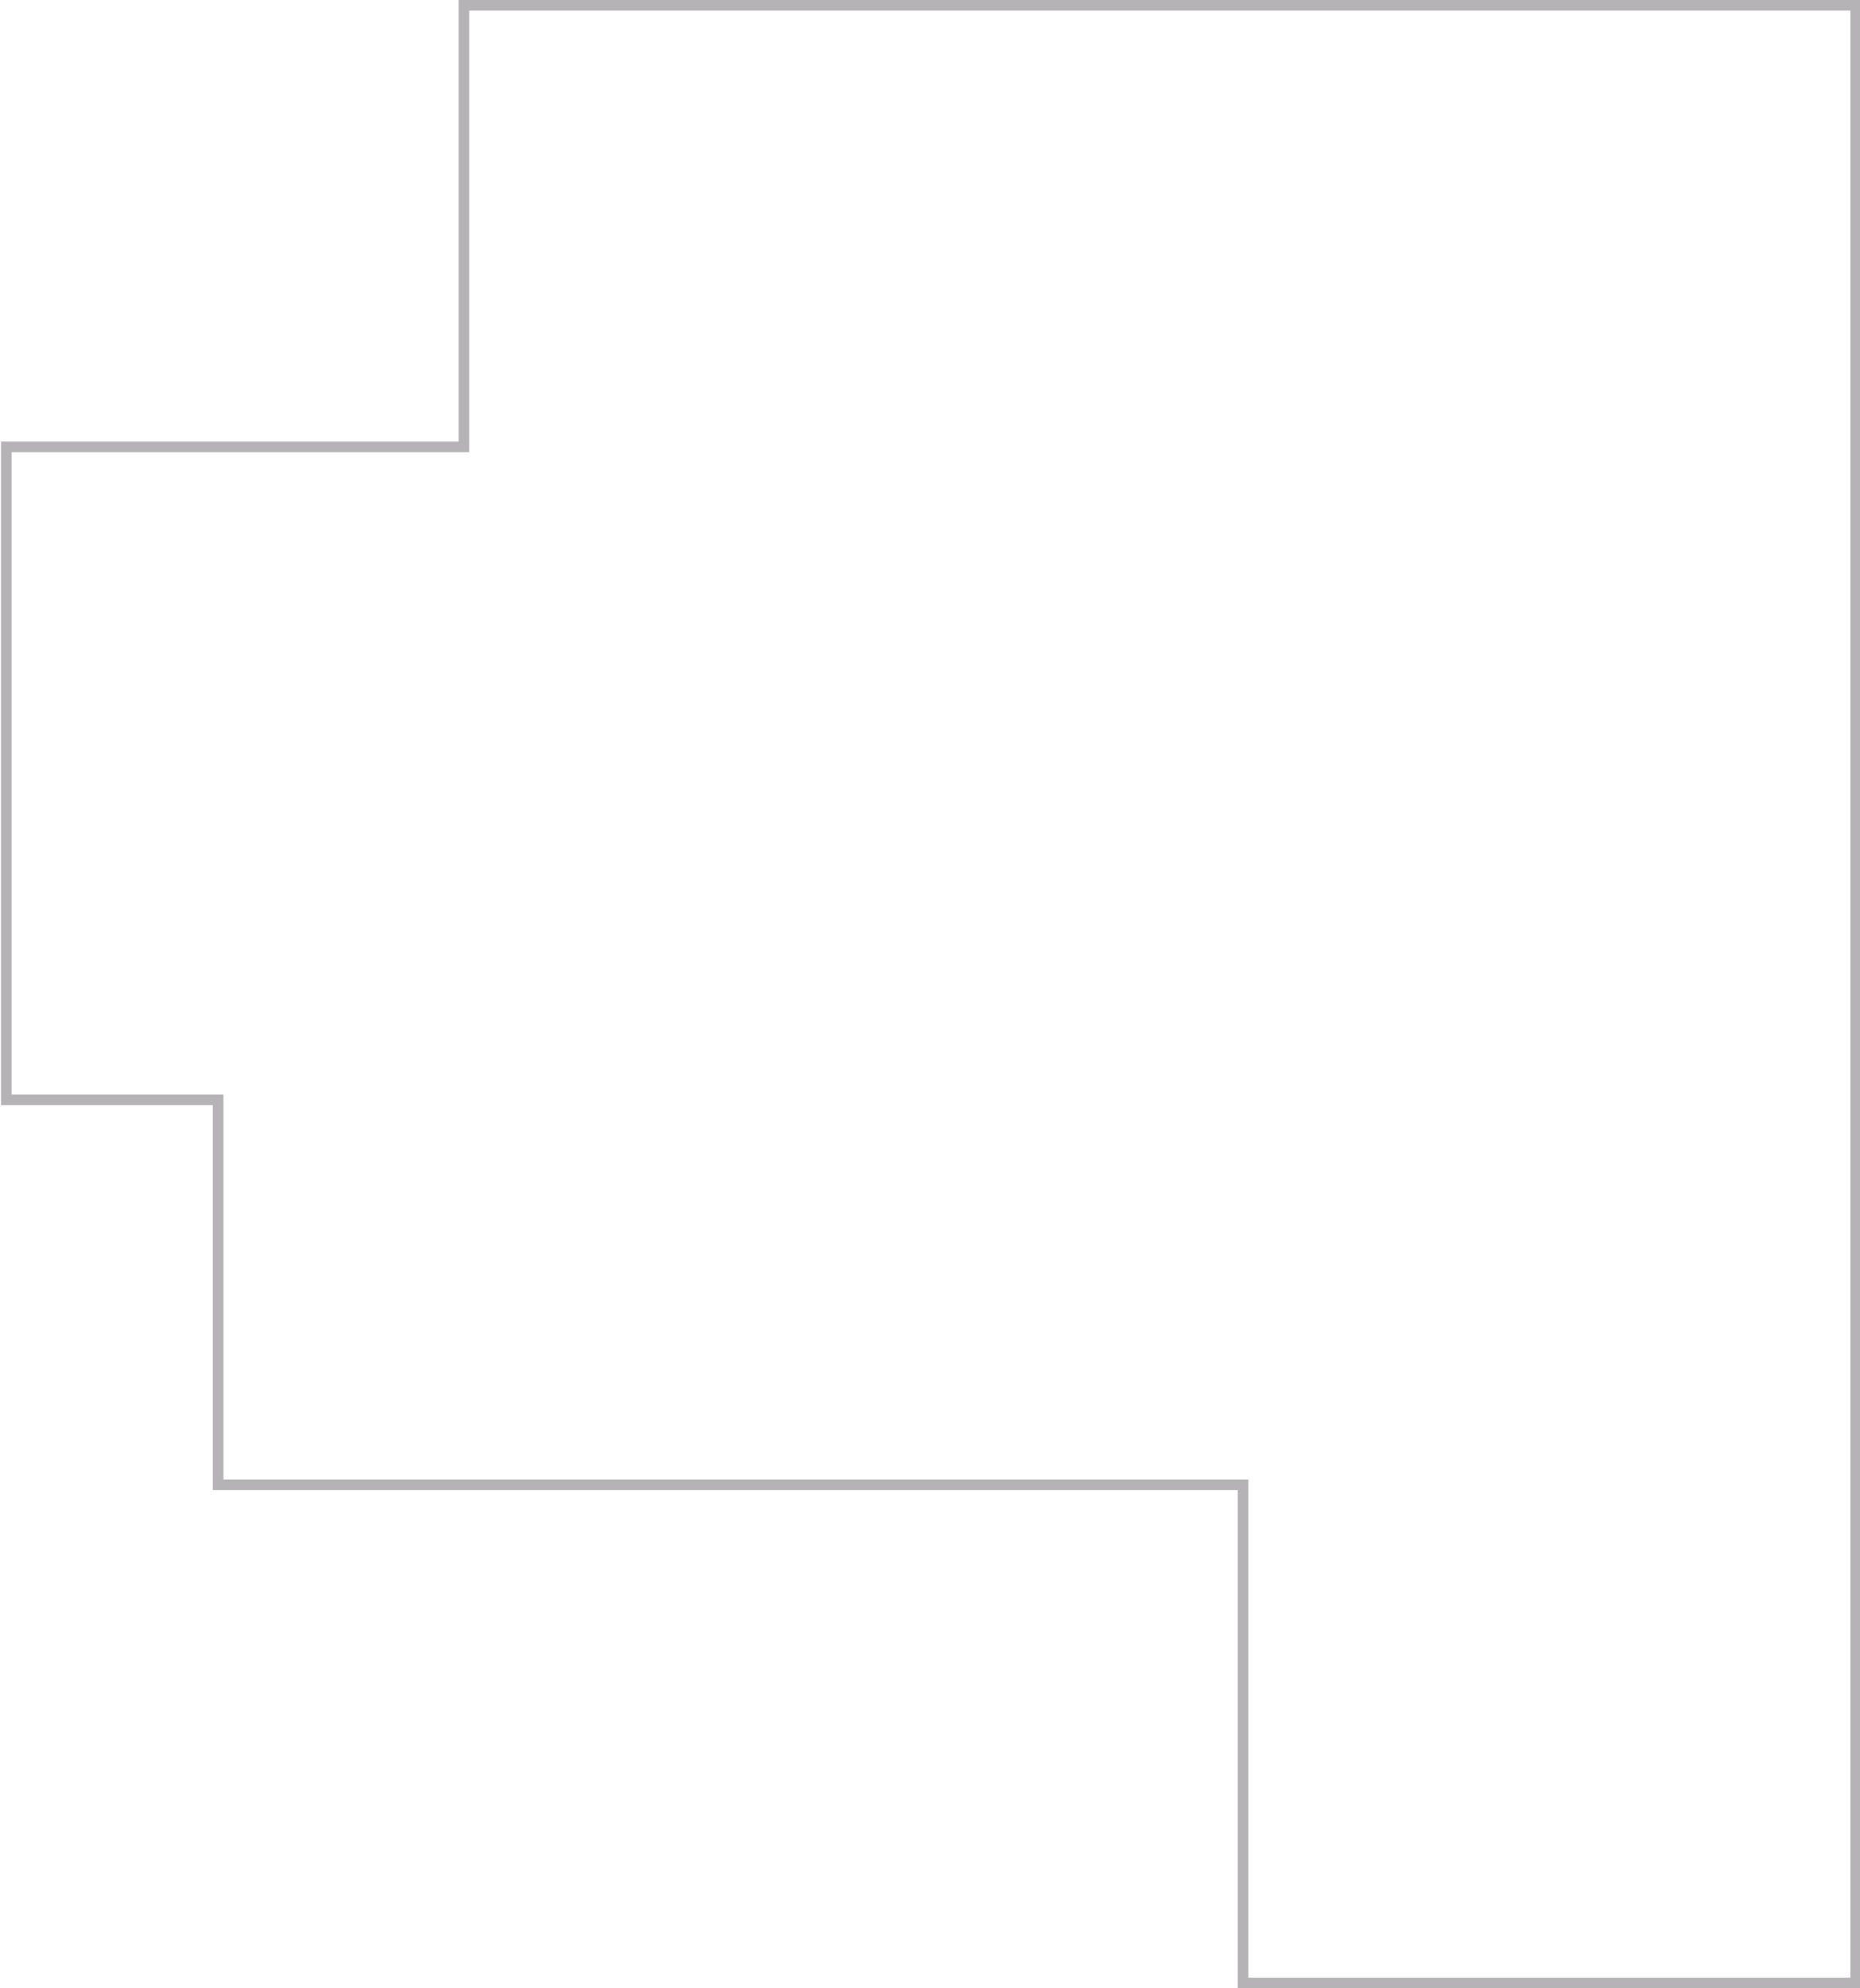 <svg width="558.604" height="596.908" viewBox="0 0 558.604 596.908" fill="none" xmlns="http://www.w3.org/2000/svg">
<path fill-rule="evenodd" clip-rule="evenodd" d="M137.738 0H558.908V596.908H371.715V447.346H63.91V331.775H0.305V132.566H137.738V0ZM140.93 3.192V135.758H3.497V328.583H67.102V444.154H374.907V593.716H555.716V3.192H140.93Z" fill="#B5B3B6"/>
</svg>
